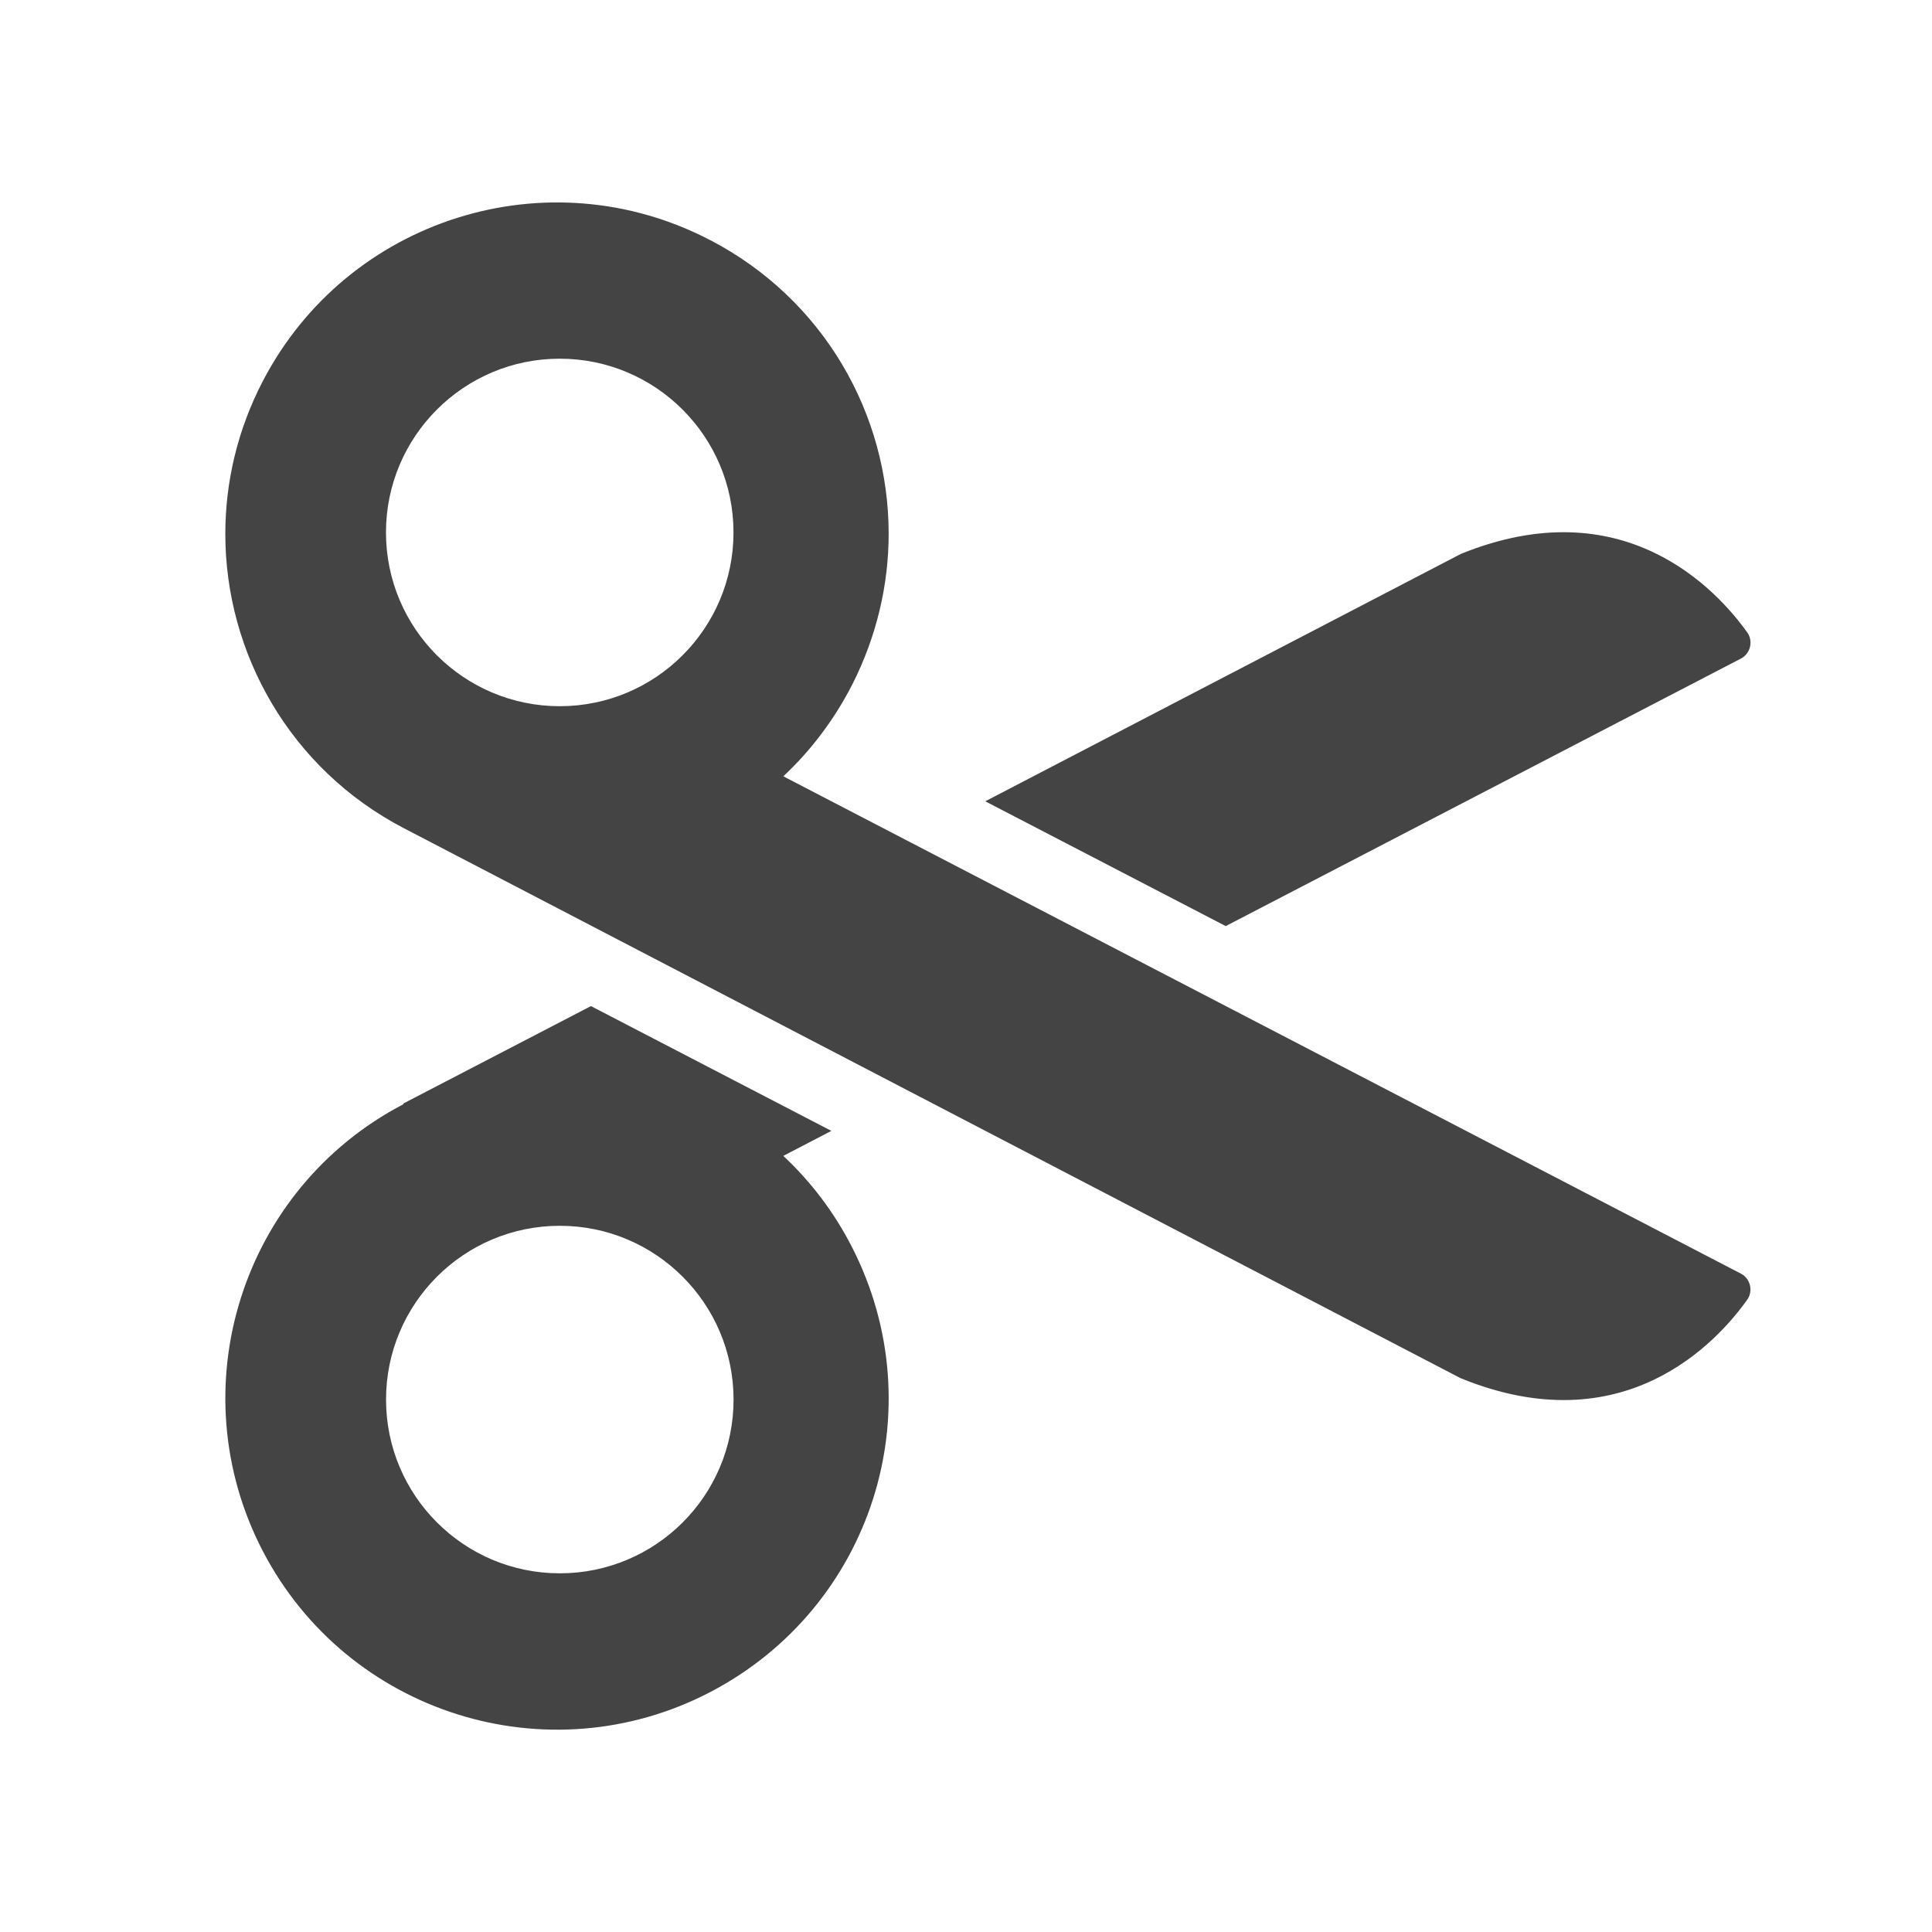 <!-- Generated by IcoMoon.io -->
<svg version="1.1" xmlns="http://www.w3.org/2000/svg" width="32" height="32" viewBox="0 0 32 32">
<title>cut</title>
<path fill="#444" d="M24.191 9.177c2.699-1.101 4.247 0.596 4.749 1.298 0.103 0.144 0.053 0.349-0.103 0.432l-8.535 4.432-3.983-2.067 7.871-4.094zM4.355 25.695c-1.401-2.69-0.358-6.006 2.329-7.407l-0.006-0.009 3.11-1.615 3.982 2.067-0.796 0.414c0.452 0.423 0.84 0.928 1.137 1.51 1.38 2.696 0.335 5.971-2.349 7.372-2.69 1.401-6.006 0.355-7.407-2.332zM12.15 23.181c0-1.589-1.289-2.878-2.878-2.878s-2.878 1.289-2.878 2.878 1.289 2.878 2.878 2.878c1.589 0 2.878-1.286 2.878-2.878zM11.762 3.976c1.883 0.981 2.957 2.884 2.957 4.864 0 0.843-0.197 1.7-0.608 2.508-0.3 0.582-0.687 1.090-1.137 1.51 0 0 15.836 8.223 15.862 8.238 0.15 0.076 0.209 0.285 0.103 0.432-0.502 0.705-2.050 2.402-4.749 1.298l-17.504-9.11c-1.877-0.978-2.954-2.893-2.954-4.872 0-0.855 0.2-1.724 0.623-2.535 1.401-2.69 4.717-3.736 7.407-2.332zM6.393 8.819c0 1.589 1.289 2.878 2.878 2.878s2.878-1.289 2.878-2.878c0-1.589-1.289-2.878-2.878-2.878s-2.878 1.289-2.878 2.878z"></path>
</svg>
